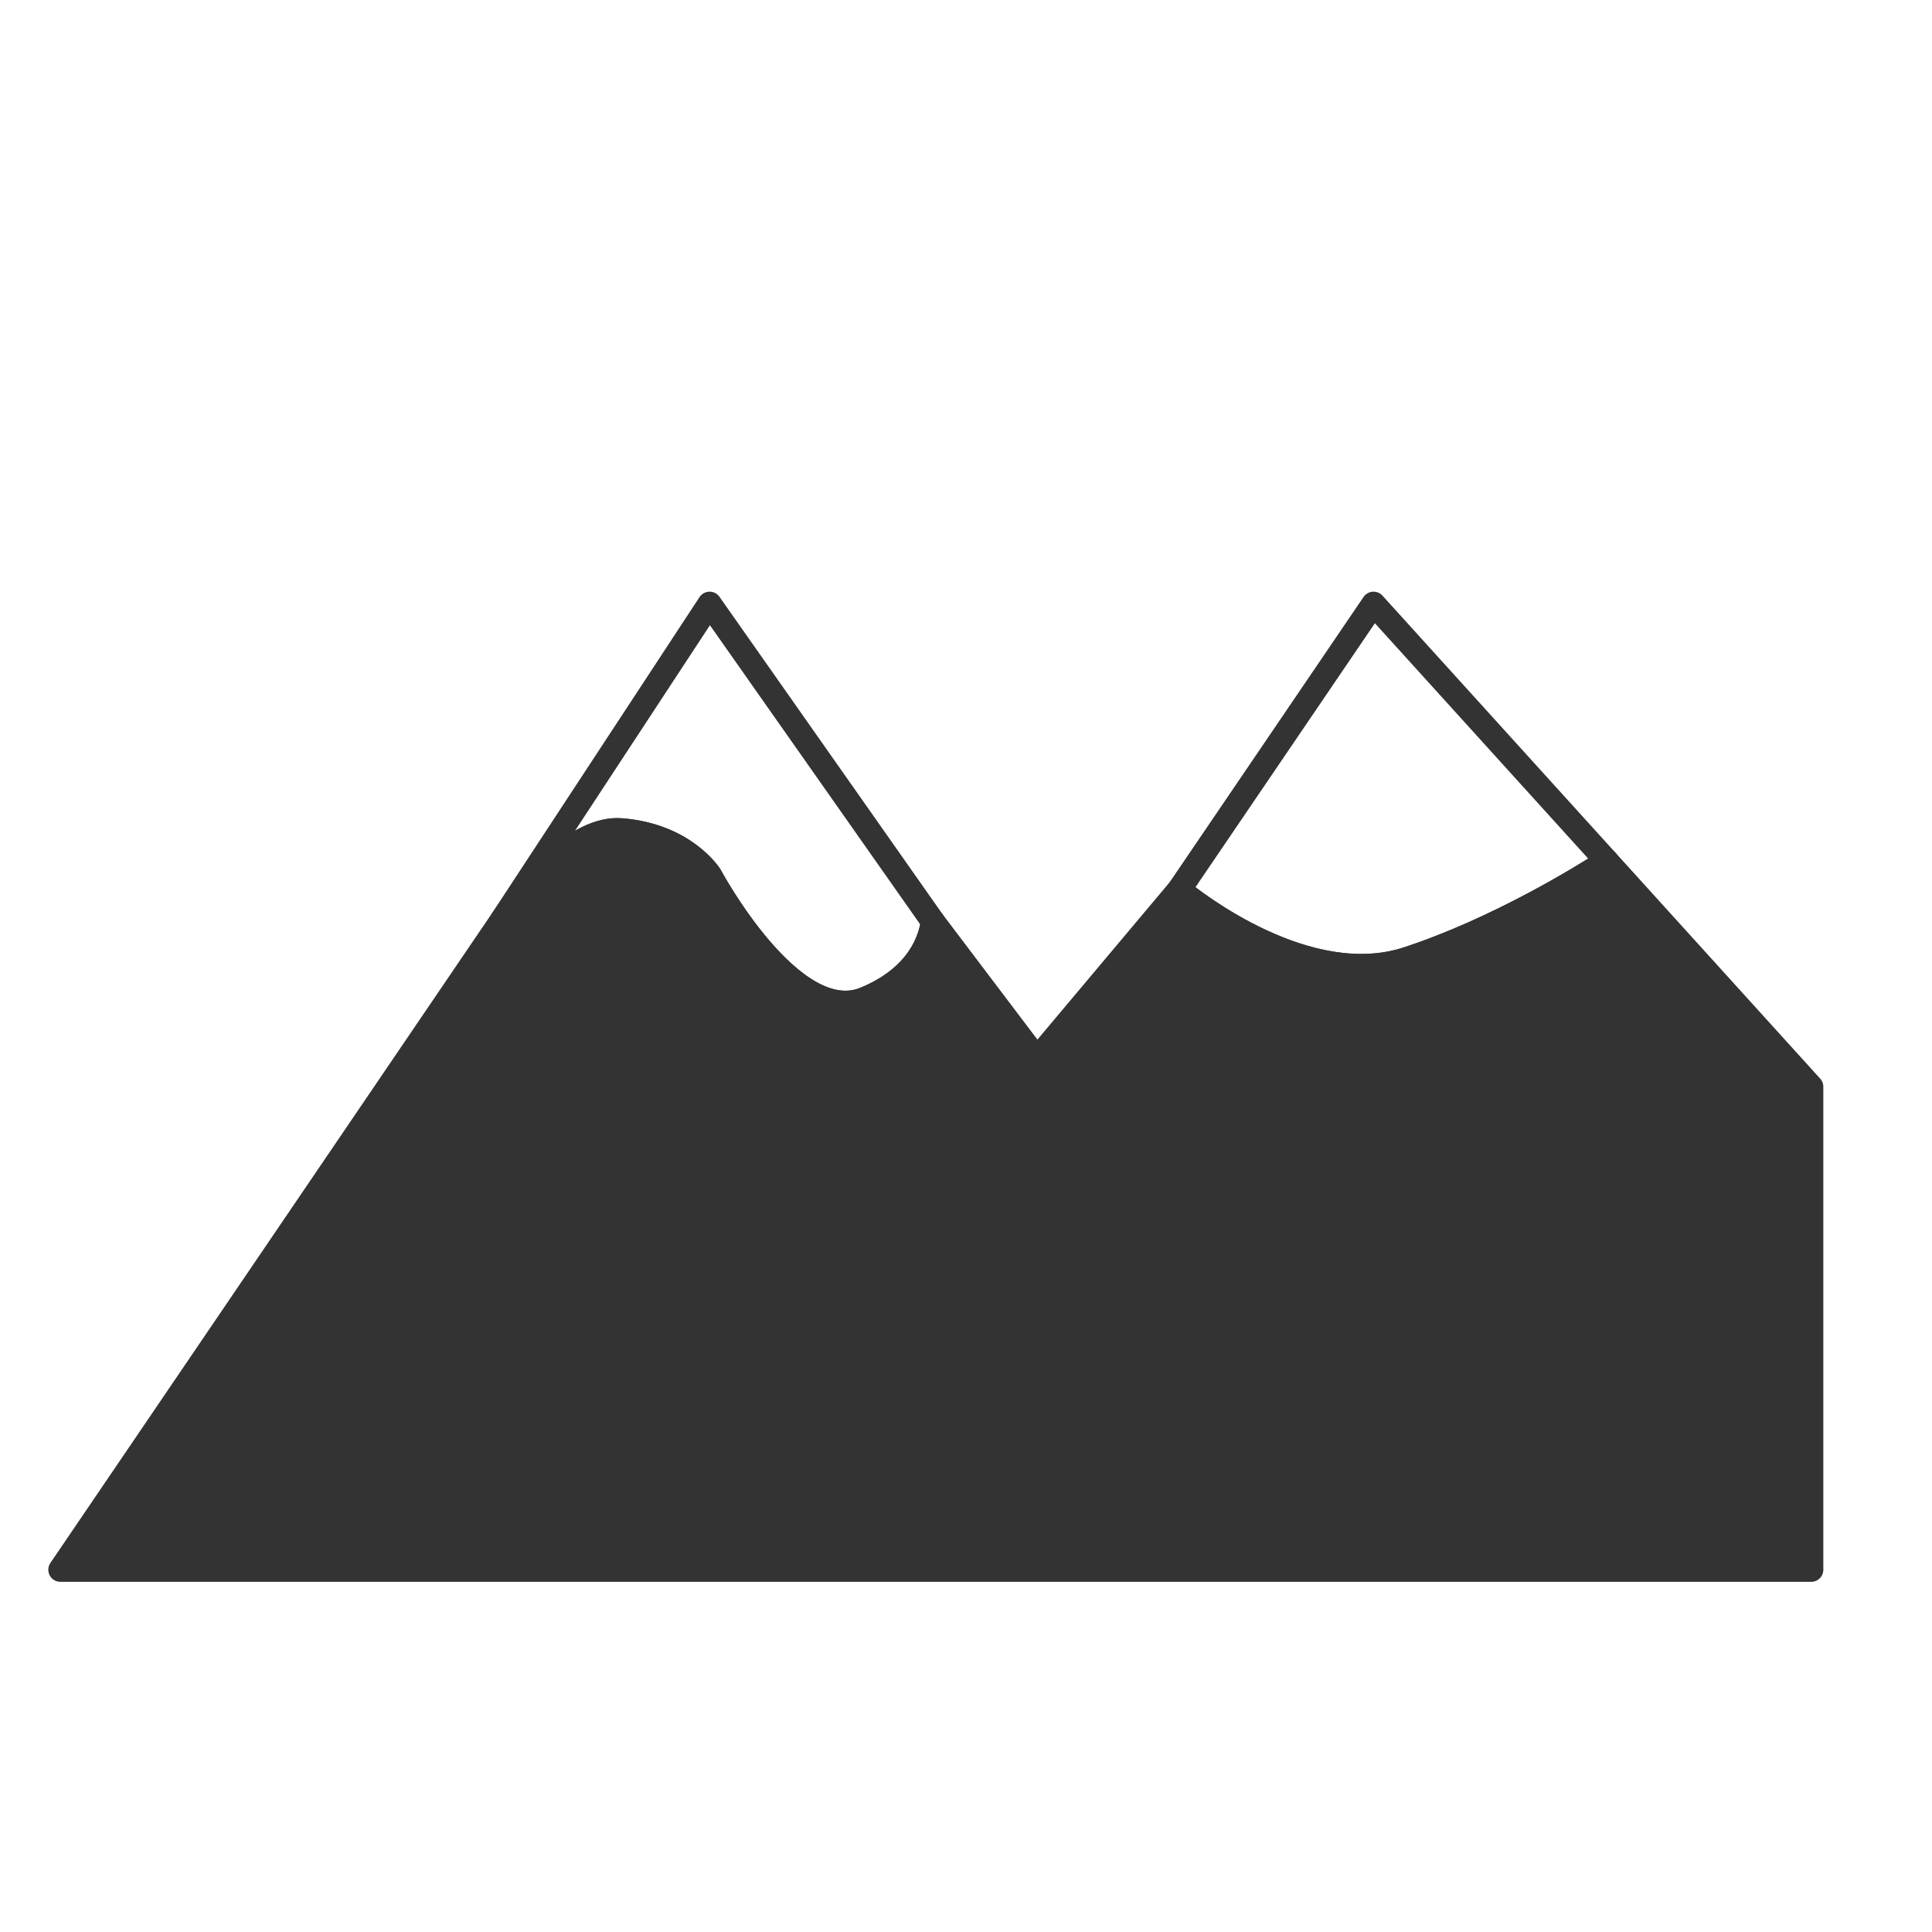 <svg xmlns="http://www.w3.org/2000/svg" viewBox="0 0 320 320">
  <title>landscape-outline</title>
  <g id="Layer_15" data-name="Layer 15">
    <path d="M83.218,152.277,117.531,100l36.99,52.629c-.408,3.003-2.349,9.139-11.227,12.812-12.083,5-25.677-20.417-25.677-20.417s-4.154-6.667-14.727-7.5C95.534,136.946,87.458,146.439,83.218,152.277Z" style="fill: none;stroke: #333;stroke-linecap: round;stroke-linejoin: round;stroke-width: 4px"/>
    <path d="M233.164,158.81c14.741-4.845,28.667-13.407,32.973-16.175L227.5,100l-32.198,47.372C197.736,149.374,216.595,164.255,233.164,158.81Z" style="fill: none;stroke: #333;stroke-linecap: round;stroke-linejoin: round;stroke-width: 4px"/>
    <path d="M266.137,142.634c-4.306,2.768-18.232,11.33-32.973,16.175-16.569,5.446-35.428-9.435-37.862-11.437l-23.555,28.022-17.225-22.764c-.408,3.003-2.349,9.139-11.227,12.812-12.083,5-25.677-20.417-25.677-20.417s-4.154-6.667-14.727-7.5c-7.356-.58-15.432,8.914-19.672,14.751l-2.806,4.128L10,260H300V180Z" style="fill: #333;stroke: #333;stroke-linecap: round;stroke-linejoin: round;stroke-width: 4px"/>
  </g>
</svg>
